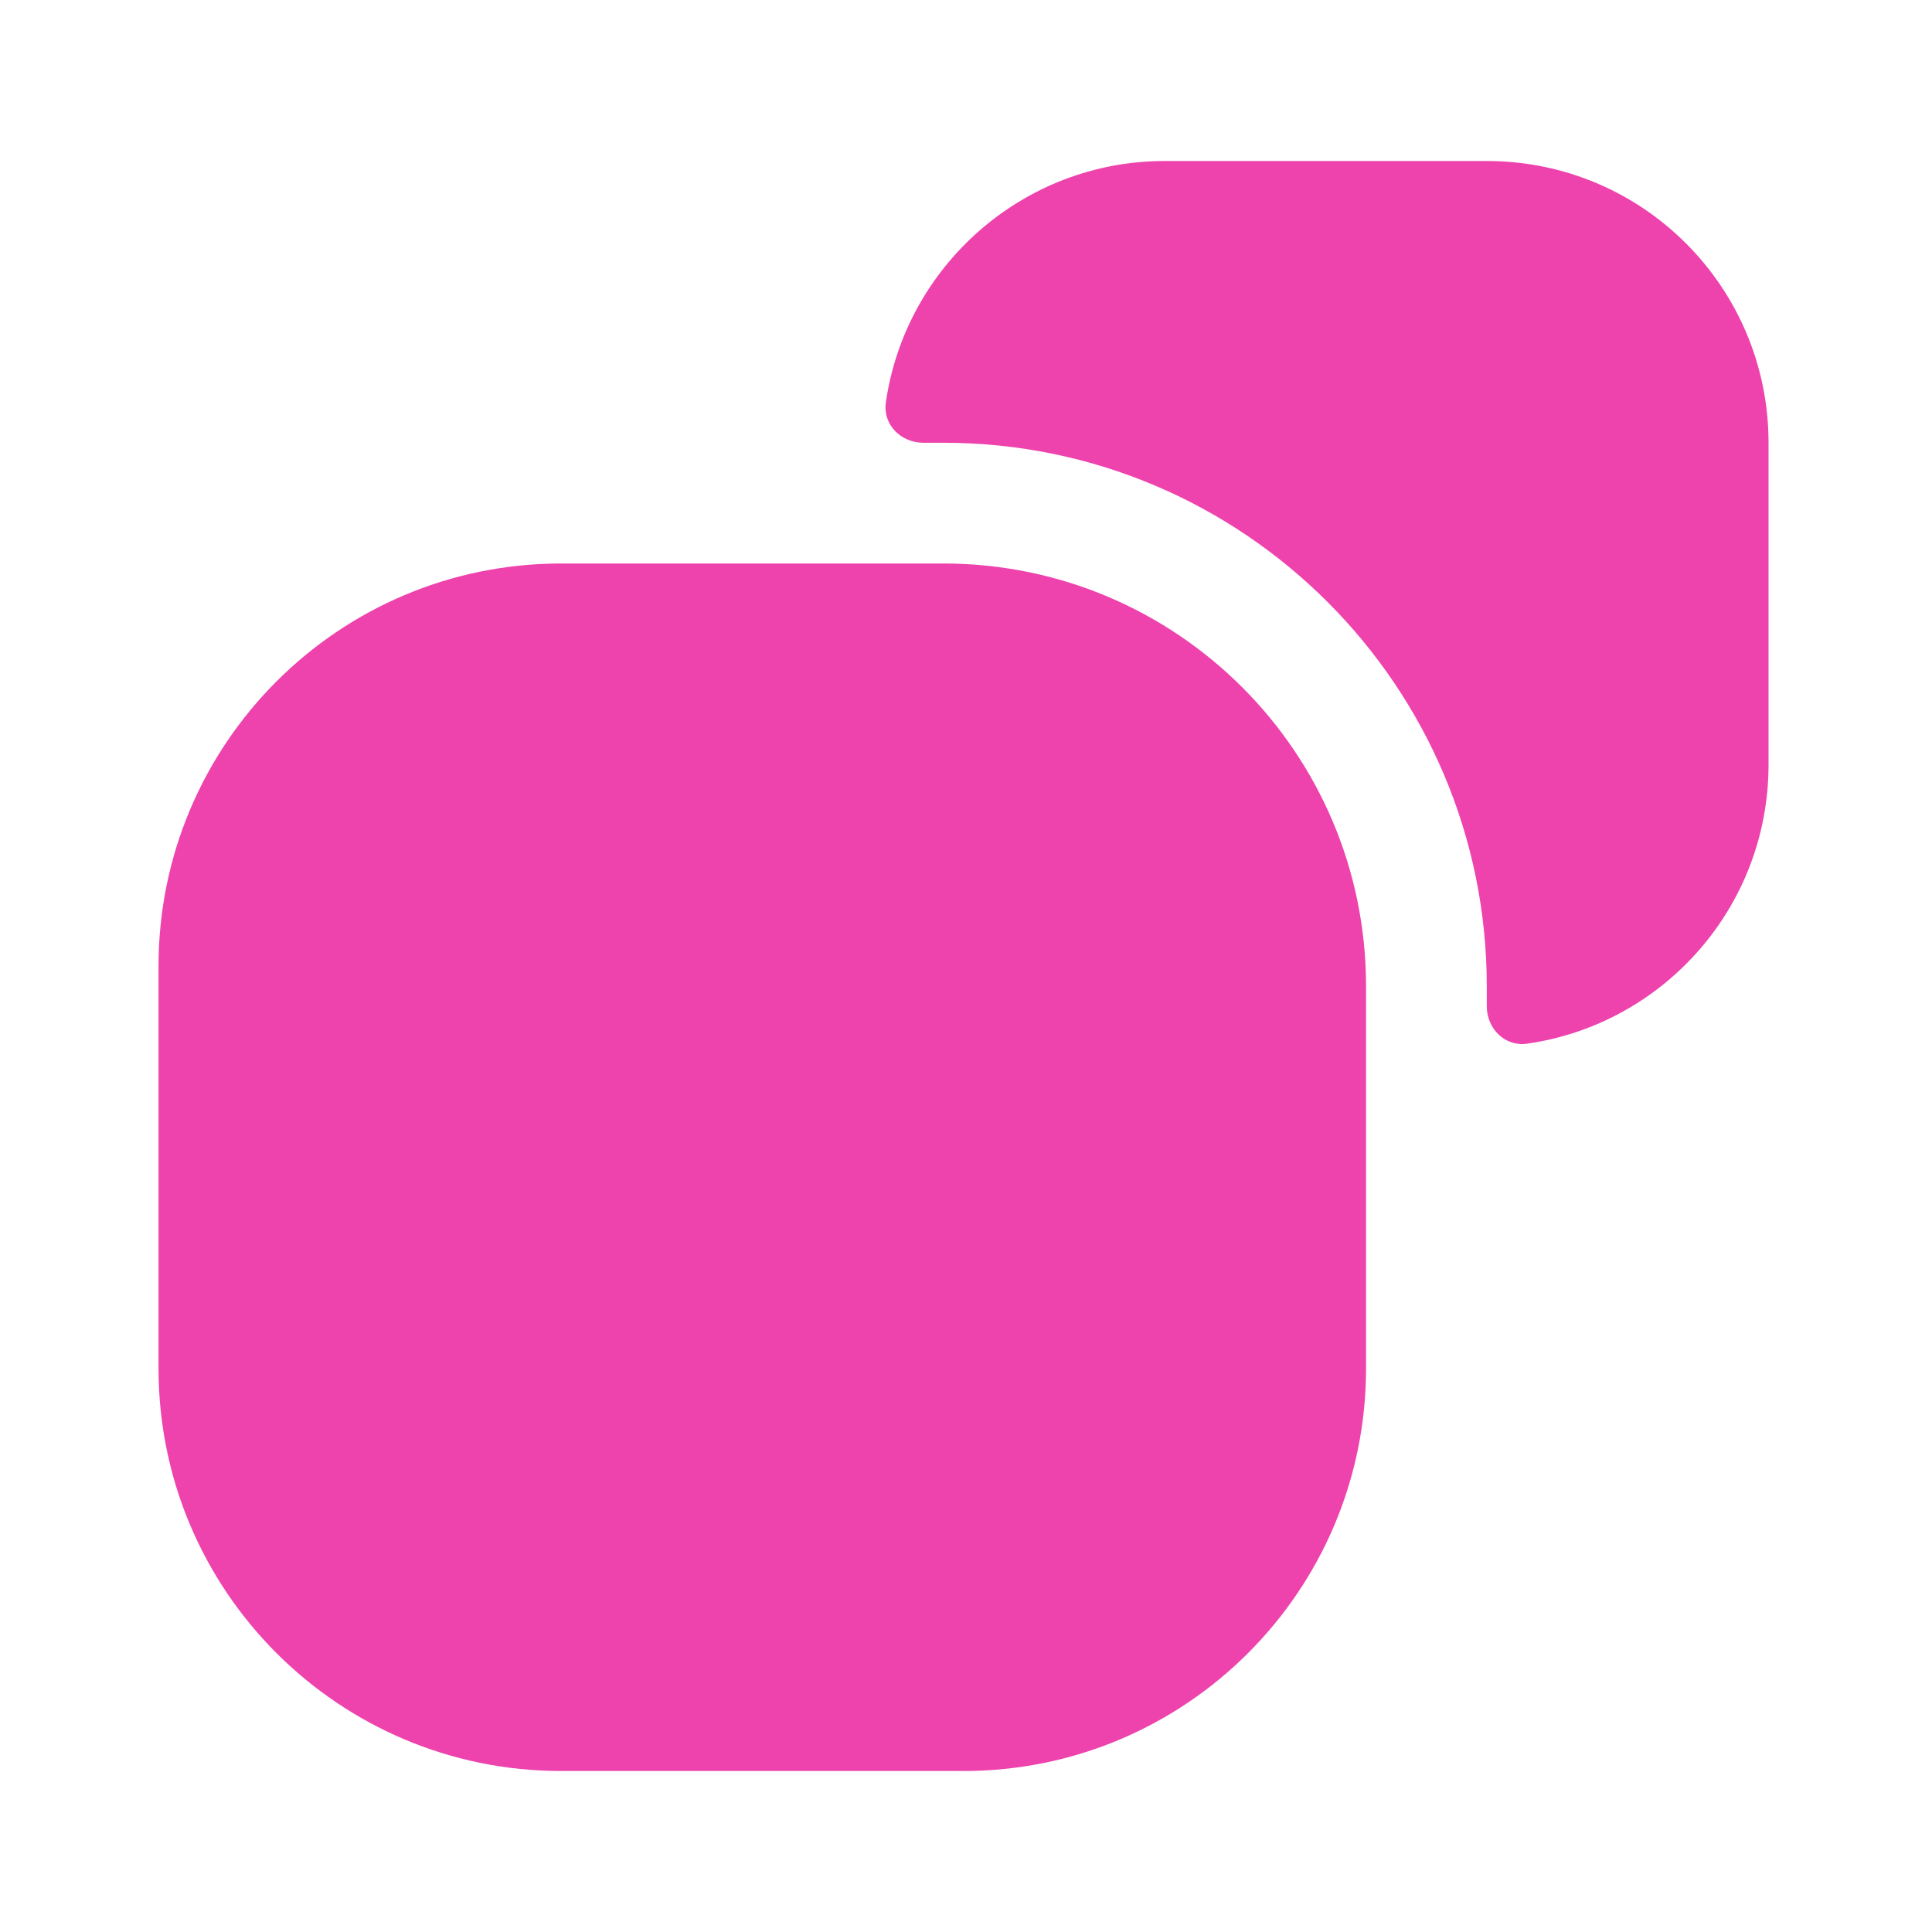<svg width="18" height="18" viewBox="0 0 18 18" fill="none" xmlns="http://www.w3.org/2000/svg">
<path d="M16.477 4.125V7.125C16.477 8.446 15.502 9.542 14.226 9.724C14.02 9.753 13.852 9.582 13.852 9.375V9.188C13.852 6.397 11.587 4.125 8.789 4.125H8.602C8.394 4.125 8.224 3.956 8.253 3.751C8.435 2.48 9.531 1.5 10.852 1.5H13.852C15.307 1.5 16.477 2.678 16.477 4.125Z" fill="#EE42AD"/>
<path d="M8.789 5.25H8.227H5.227C3.157 5.25 1.477 6.93 1.477 9V12.75C1.477 14.82 3.157 16.5 5.227 16.5H8.977C11.047 16.5 12.727 14.82 12.727 12.75V9.75V9.188C12.727 7.013 10.964 5.25 8.789 5.25Z" fill="#EE42AD"/>
</svg>

